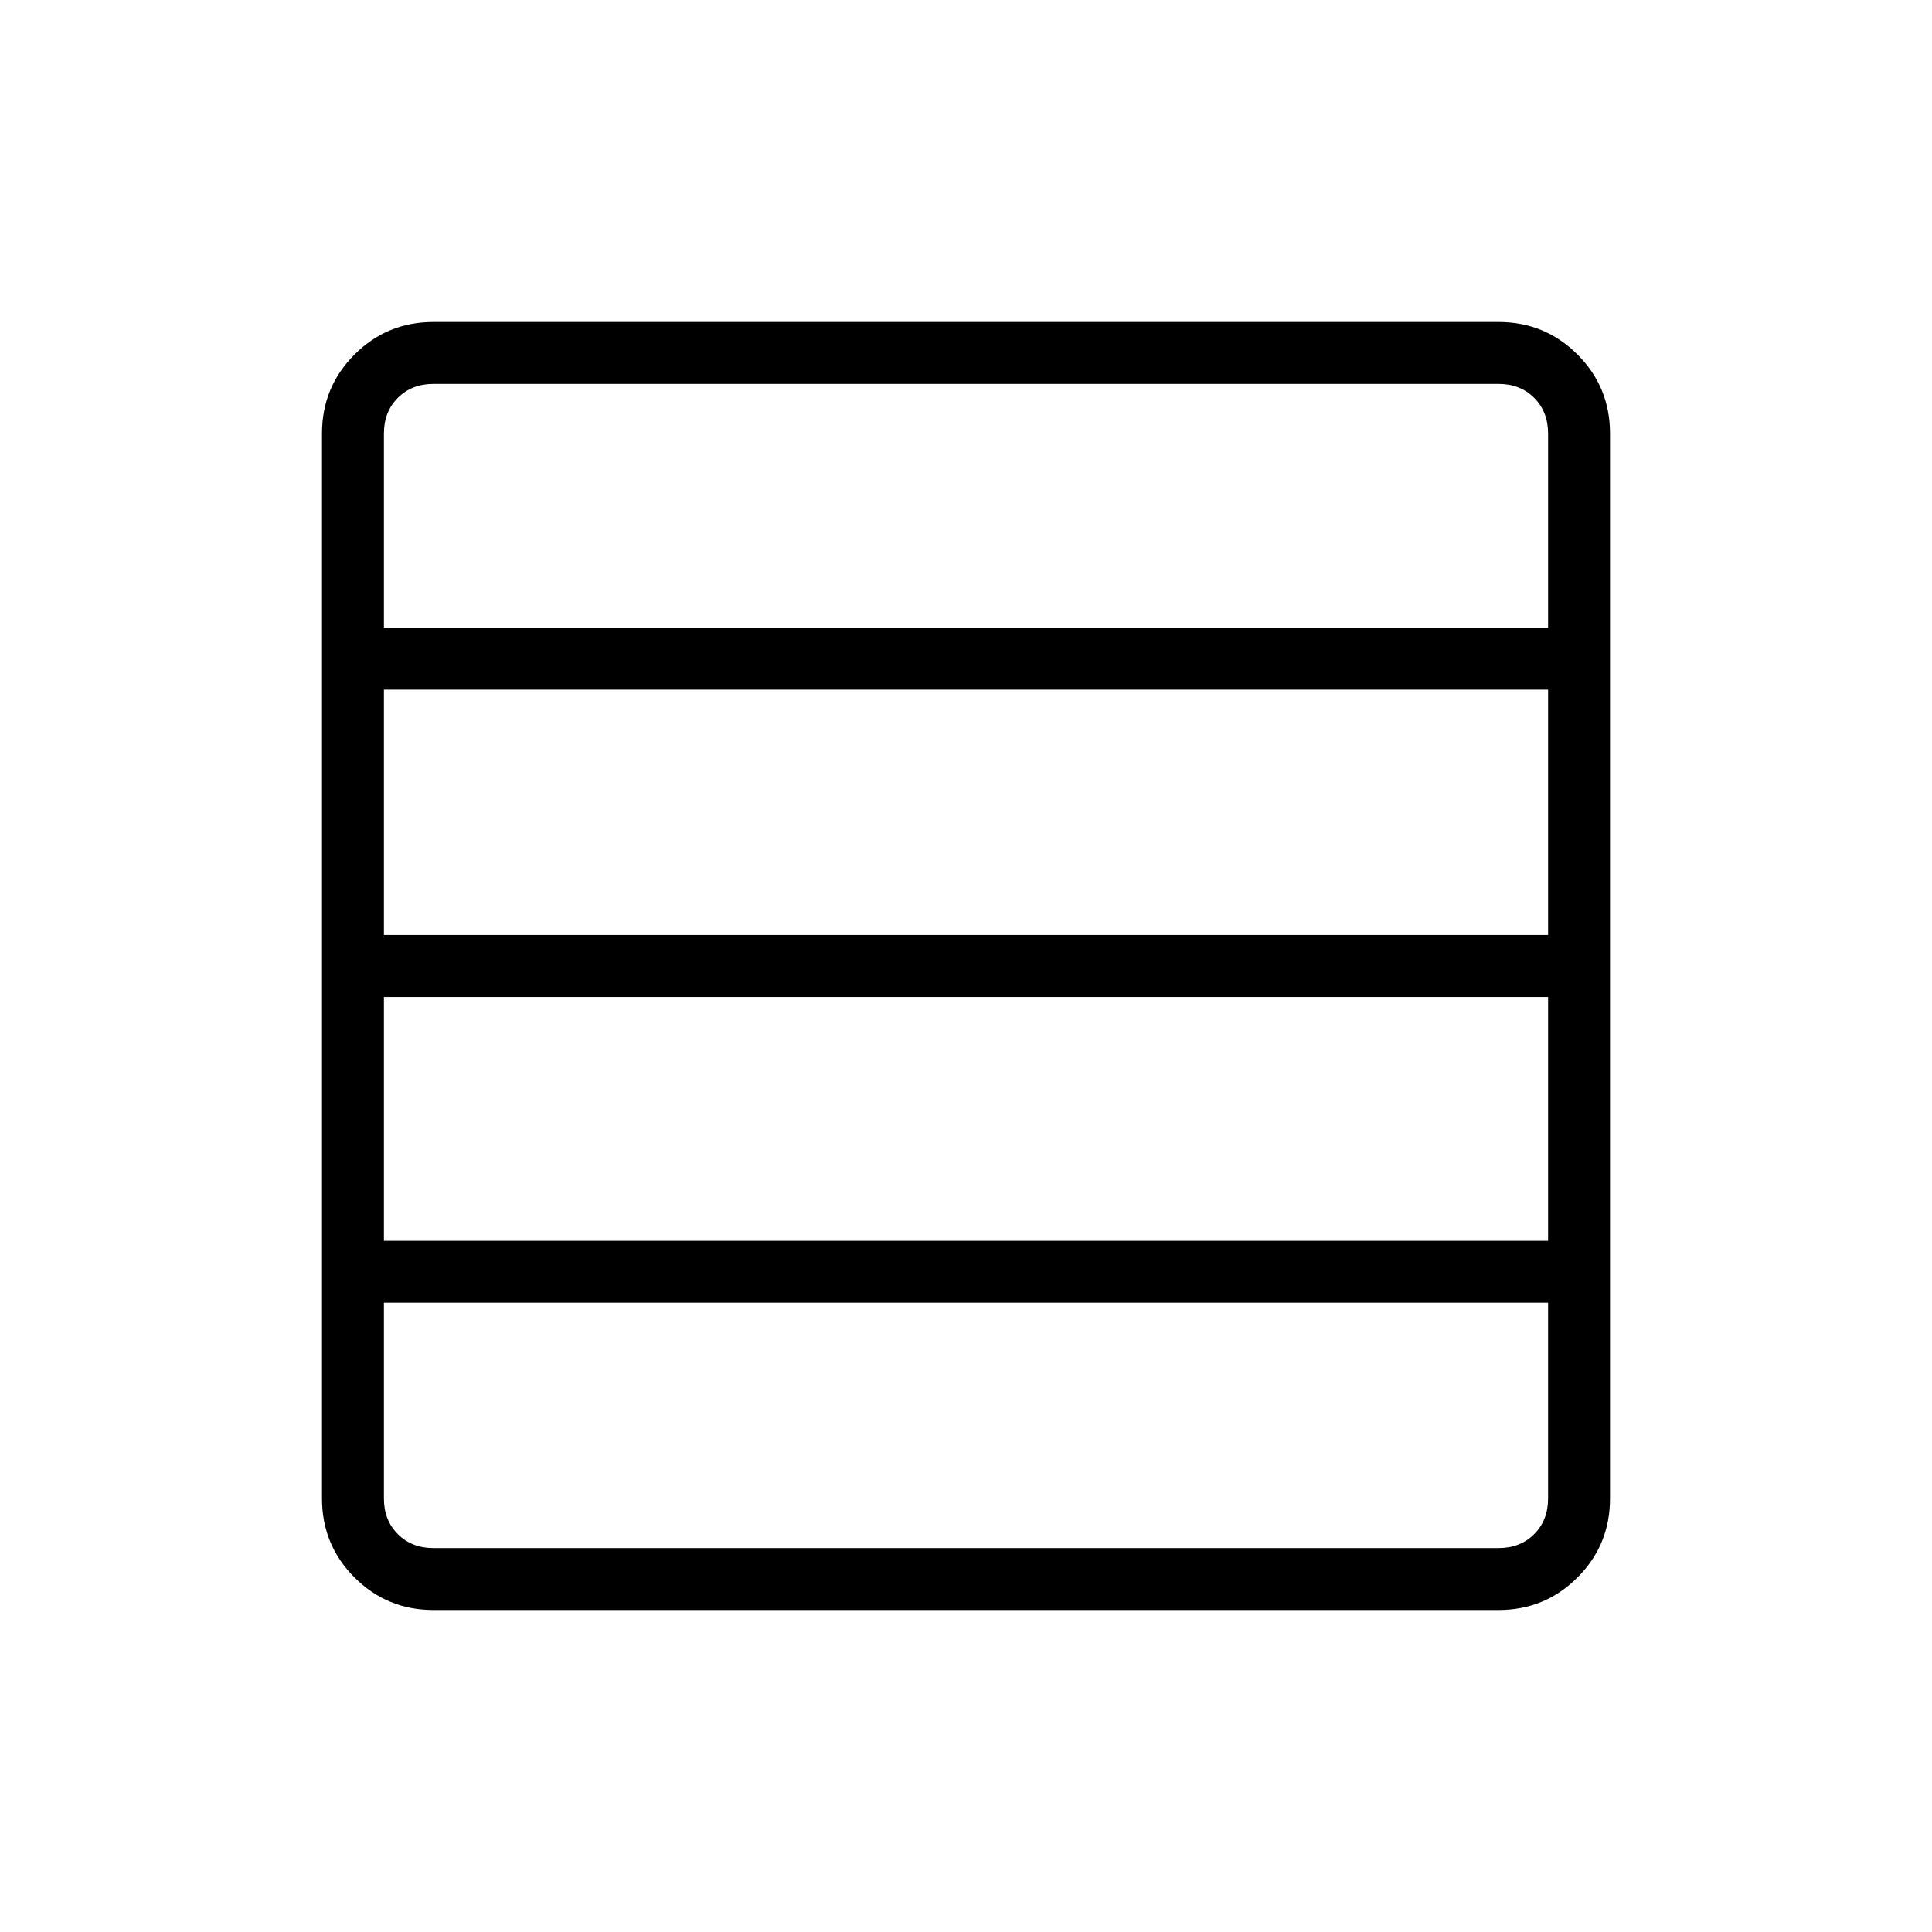 <svg xmlns="http://www.w3.org/2000/svg" width="48" height="48" viewBox="0 -960 960 960"><path d="M769.231-343.462v-121.153H190.769v121.153h578.462Zm0-151.923v-121.923H190.769v121.923h578.462Zm0-152.692v-96.539q0-10.769-6.923-17.692t-17.692-6.923H215.384q-10.769 0-17.692 6.923t-6.923 17.692v96.539h578.462ZM215.384-160q-23.057 0-39.221-16.163Q160-192.327 160-215.384v-529.232q0-23.057 16.163-39.221Q192.327-800 215.384-800h529.232q23.057 0 39.221 16.163Q800-767.673 800-744.616v529.232q0 23.057-16.163 39.221Q767.673-160 744.616-160H215.384Zm553.847-55.384v-97.308H190.769v97.308q0 10.769 6.923 17.692t17.692 6.923h529.232q10.769 0 17.692-6.923t6.923-17.692Z"/></svg>